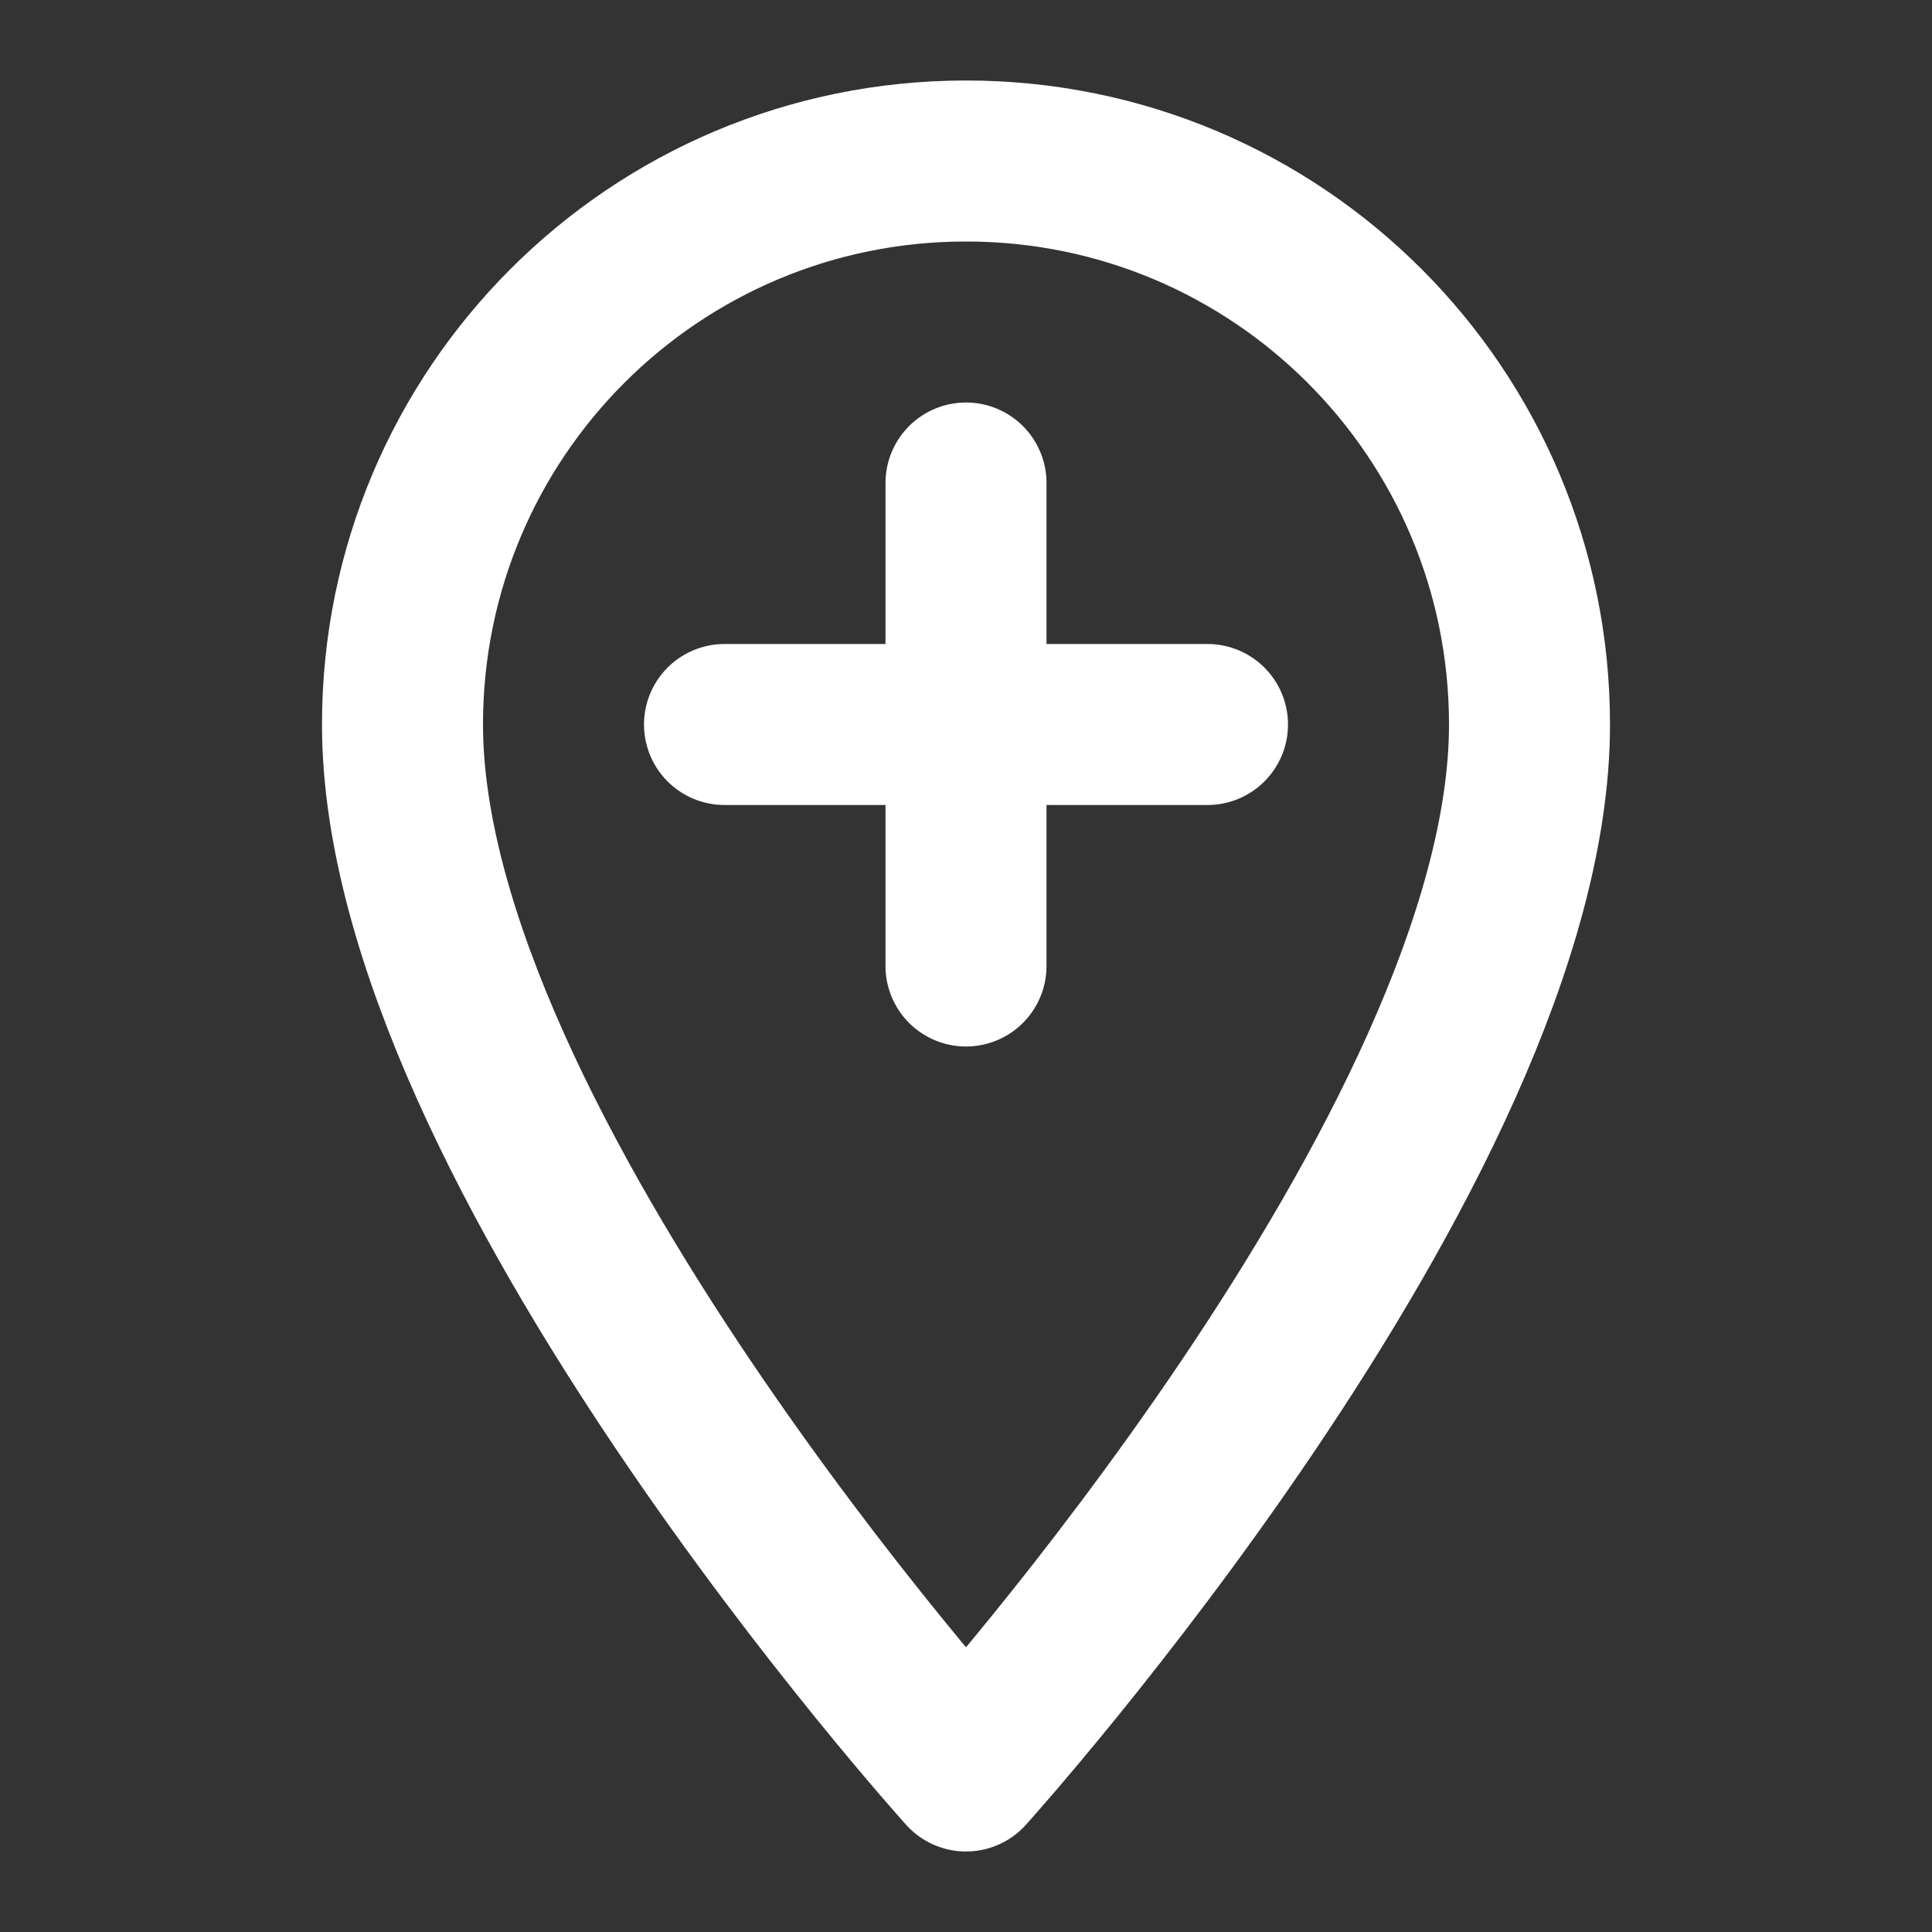 <svg xmlns="http://www.w3.org/2000/svg" width="24" height="24" viewBox="0 0 24 24" fill="none" stroke="currentColor" stroke-width="2" stroke-linecap="round" stroke-linejoin="round">
  <rect x="0" y="0" width="24" height="24" fill="#333333" stroke="none"/>
  <path d="M12 2 C8.13 2 5 5.13 5 9c0 5.25 7 13 7 13s7-7.75 7-13c0-3.87-3.13-7-7-7z" stroke="white" fill="none" />
  <line x1="12" y1="6" x2="12" y2="12" stroke="white" />
  <line x1="9" y1="9" x2="15" y2="9" stroke="white" />
</svg> 